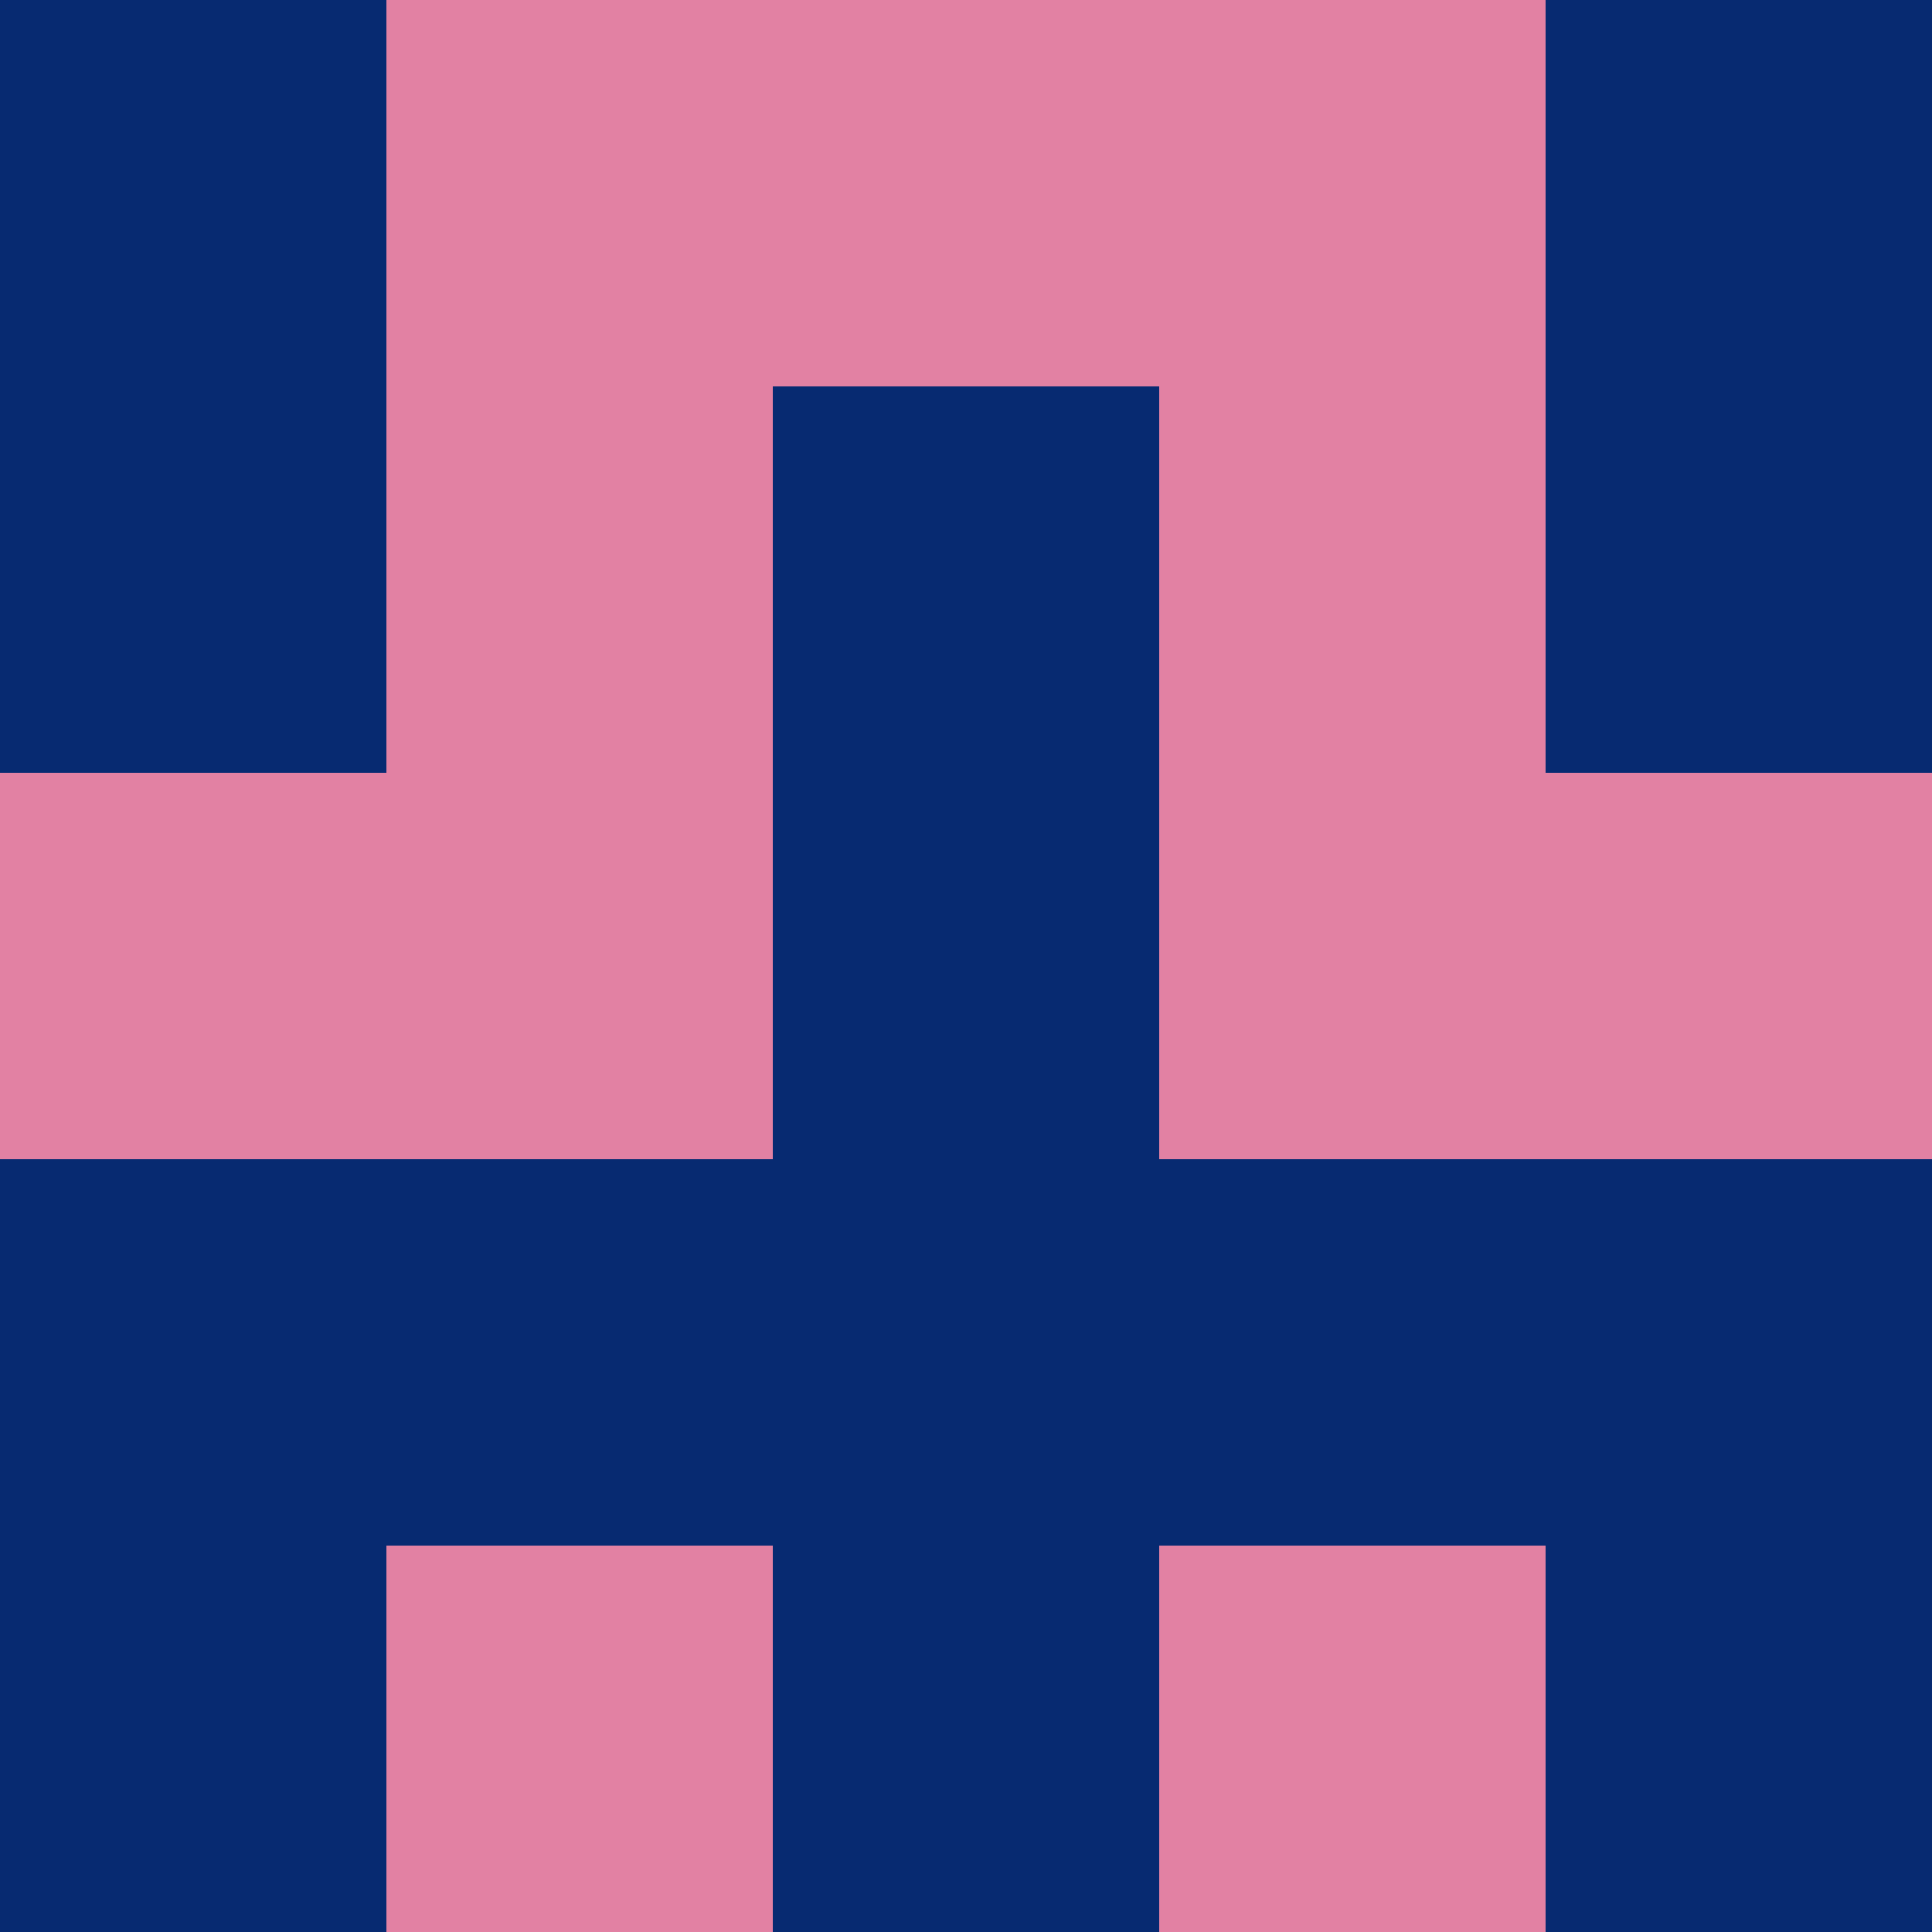<?xml version="1.0" encoding="utf-8"?>
<!DOCTYPE svg PUBLIC "-//W3C//DTD SVG 20010904//EN"
"http://www.w3.org/TR/2001/REC-SVG-20010904/DTD/svg10.dtd">
<svg viewBox="0 0 5 5" height="100" width="100" xml:lang="fr"
     xmlns="http://www.w3.org/2000/svg"
     xmlns:xlink="http://www.w3.org/1999/xlink">
                        <rect x="0" y="0" height="1" width="1" fill="#072A71"/>
                    <rect x="4" y="0" height="1" width="1" fill="#072A71"/>
                    <rect x="1" y="0" height="1" width="1" fill="#E281A3"/>
                    <rect x="3" y="0" height="1" width="1" fill="#E281A3"/>
                    <rect x="2" y="0" height="1" width="1" fill="#E281A3"/>
                                <rect x="0" y="1" height="1" width="1" fill="#072A71"/>
                    <rect x="4" y="1" height="1" width="1" fill="#072A71"/>
                    <rect x="1" y="1" height="1" width="1" fill="#E281A3"/>
                    <rect x="3" y="1" height="1" width="1" fill="#E281A3"/>
                    <rect x="2" y="1" height="1" width="1" fill="#072A71"/>
                                <rect x="0" y="2" height="1" width="1" fill="#E281A3"/>
                    <rect x="4" y="2" height="1" width="1" fill="#E281A3"/>
                    <rect x="1" y="2" height="1" width="1" fill="#E281A3"/>
                    <rect x="3" y="2" height="1" width="1" fill="#E281A3"/>
                    <rect x="2" y="2" height="1" width="1" fill="#072A71"/>
                                <rect x="0" y="3" height="1" width="1" fill="#072A71"/>
                    <rect x="4" y="3" height="1" width="1" fill="#072A71"/>
                    <rect x="1" y="3" height="1" width="1" fill="#072A71"/>
                    <rect x="3" y="3" height="1" width="1" fill="#072A71"/>
                    <rect x="2" y="3" height="1" width="1" fill="#072A71"/>
                                <rect x="0" y="4" height="1" width="1" fill="#072A71"/>
                    <rect x="4" y="4" height="1" width="1" fill="#072A71"/>
                    <rect x="1" y="4" height="1" width="1" fill="#E281A3"/>
                    <rect x="3" y="4" height="1" width="1" fill="#E281A3"/>
                    <rect x="2" y="4" height="1" width="1" fill="#072A71"/>
            </svg>